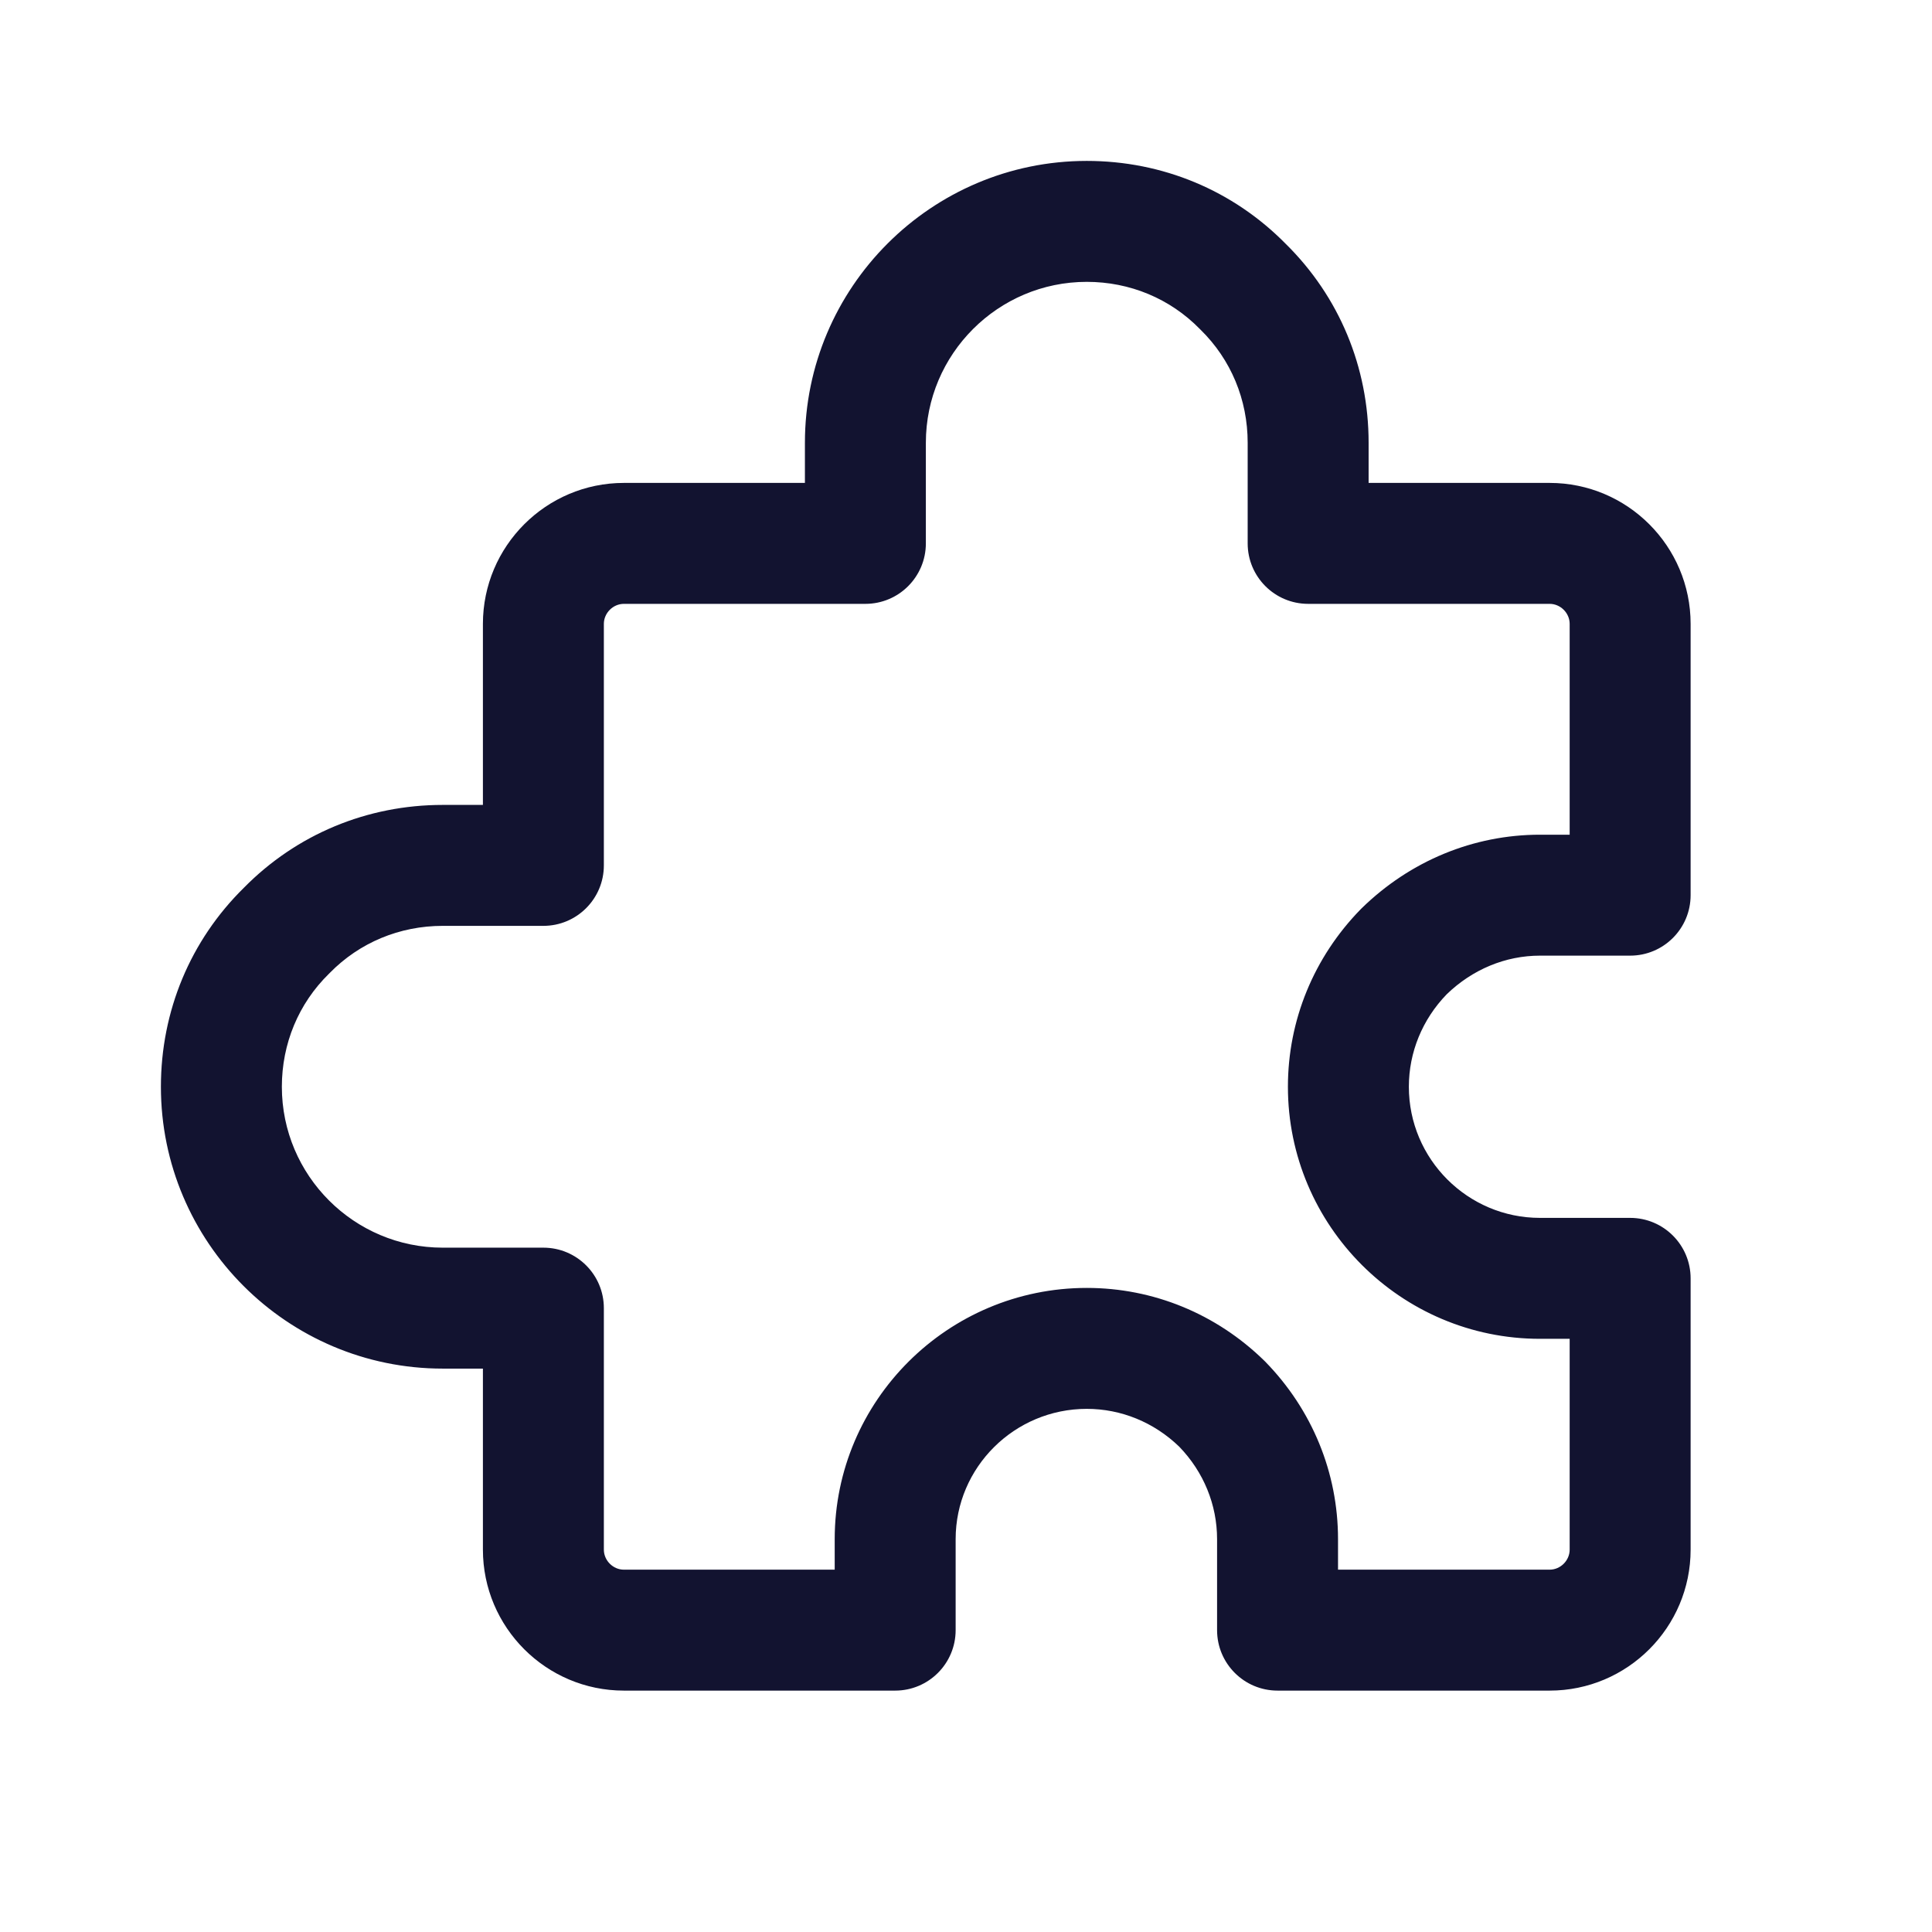 <svg xmlns="http://www.w3.org/2000/svg" width="500" height="500" style="width:100%;height:100%;transform:translate3d(0,0,0);content-visibility:visible" viewBox="0 0 500 500"><defs><clipPath id="a"><path d="M0 0h500v500H0z"/></clipPath><clipPath id="c"><path d="M0 0h500v500H0z"/></clipPath><clipPath id="b"><path d="M0 0h500v500H0z"/></clipPath></defs><g clip-path="url(#a)"><g clip-path="url(#b)" style="display:block"><path fill="none" class="primary design" style="display:none"/><path fill="#121330" d="M151.046 187.528H80.629c-8.644 0-15.65-7.006-15.65-15.649v-23.542c0-8.909-3.476-17.4-9.791-23.932-6.531-6.316-15.025-9.794-23.934-9.794-18.711 0-33.934 15.13-33.934 33.726v23.542c0 8.643-7.006 15.649-15.65 15.649h-70.208c-20.117 0-36.484-16.366-36.484-36.483v-46.85h-10.392c-40.221 0-72.942-32.722-72.942-72.942 0-19.584 7.619-37.86 21.456-51.481 13.622-13.841 31.9-21.461 51.486-21.461h10.392v-46.85c0-20.117 16.367-36.483 36.484-36.483h46.85v-10.392c0-40.22 32.721-72.942 72.942-72.942 19.585 0 37.861 7.618 51.481 21.456 13.841 13.622 21.461 31.9 21.461 51.486v10.392h46.85c20.117 0 36.484 16.366 36.484 36.483v70.209c0 8.643-7.006 15.649-15.65 15.649h-23.334c-8.911 0-17.476 3.549-24.138 9.998-6.318 6.533-9.796 15.026-9.796 23.936 0 18.711 15.223 33.934 33.934 33.934h23.334c8.644 0 15.65 7.007 15.65 15.65v70.208c0 20.117-16.367 36.483-36.484 36.483zm-54.767-31.299h54.767c2.81 0 5.183-2.374 5.183-5.184V96.486h-7.683c-35.97 0-65.234-29.263-65.234-65.233 0-17.19 6.687-33.504 18.831-45.936.084-.086.169-.171.256-.256 12.563-12.279 28.953-19.041 46.147-19.041h7.683v-54.559c0-2.81-2.373-5.184-5.183-5.184h-62.5c-8.644 0-15.65-7.006-15.65-15.649v-26.042c0-11.158-4.325-21.543-12.179-29.241-.075-.073-.15-.148-.224-.223-7.696-7.854-18.08-12.179-29.239-12.179-22.962 0-41.642 18.682-41.642 41.643v26.042c0 8.643-7.006 15.649-15.65 15.649h-62.5c-2.81 0-5.184 2.374-5.184 5.184v62.5c0 8.643-7.006 15.65-15.65 15.65h-26.042c-11.158 0-21.543 4.325-29.24 12.179-.073.075-.148.149-.223.223-7.854 7.697-12.179 18.081-12.179 29.24 0 22.961 18.68 41.642 41.642 41.642h26.042c8.644 0 15.65 7.007 15.65 15.65v62.5c0 2.81 2.374 5.184 5.184 5.184h54.558v-7.892c0-35.855 29.264-65.025 65.234-65.025 17.192 0 33.505 6.687 45.936 18.83.087.085.174.172.259.259 12.143 12.431 18.83 28.745 18.83 45.936v7.892z" class="primary design" style="display:block" transform="translate(250 250)"/><path class="primary design" style="display:none"/></g><g clip-path="url(#c)" opacity="0" style="display:block"><path fill="none" class="primary design" style="display:none"/><path class="primary design" style="display:none"/></g><g class="com" style="display:none"><path/><path/><path/><path/><path/><path/><path/><path/><path/><path/><path/><path/></g></g></svg>